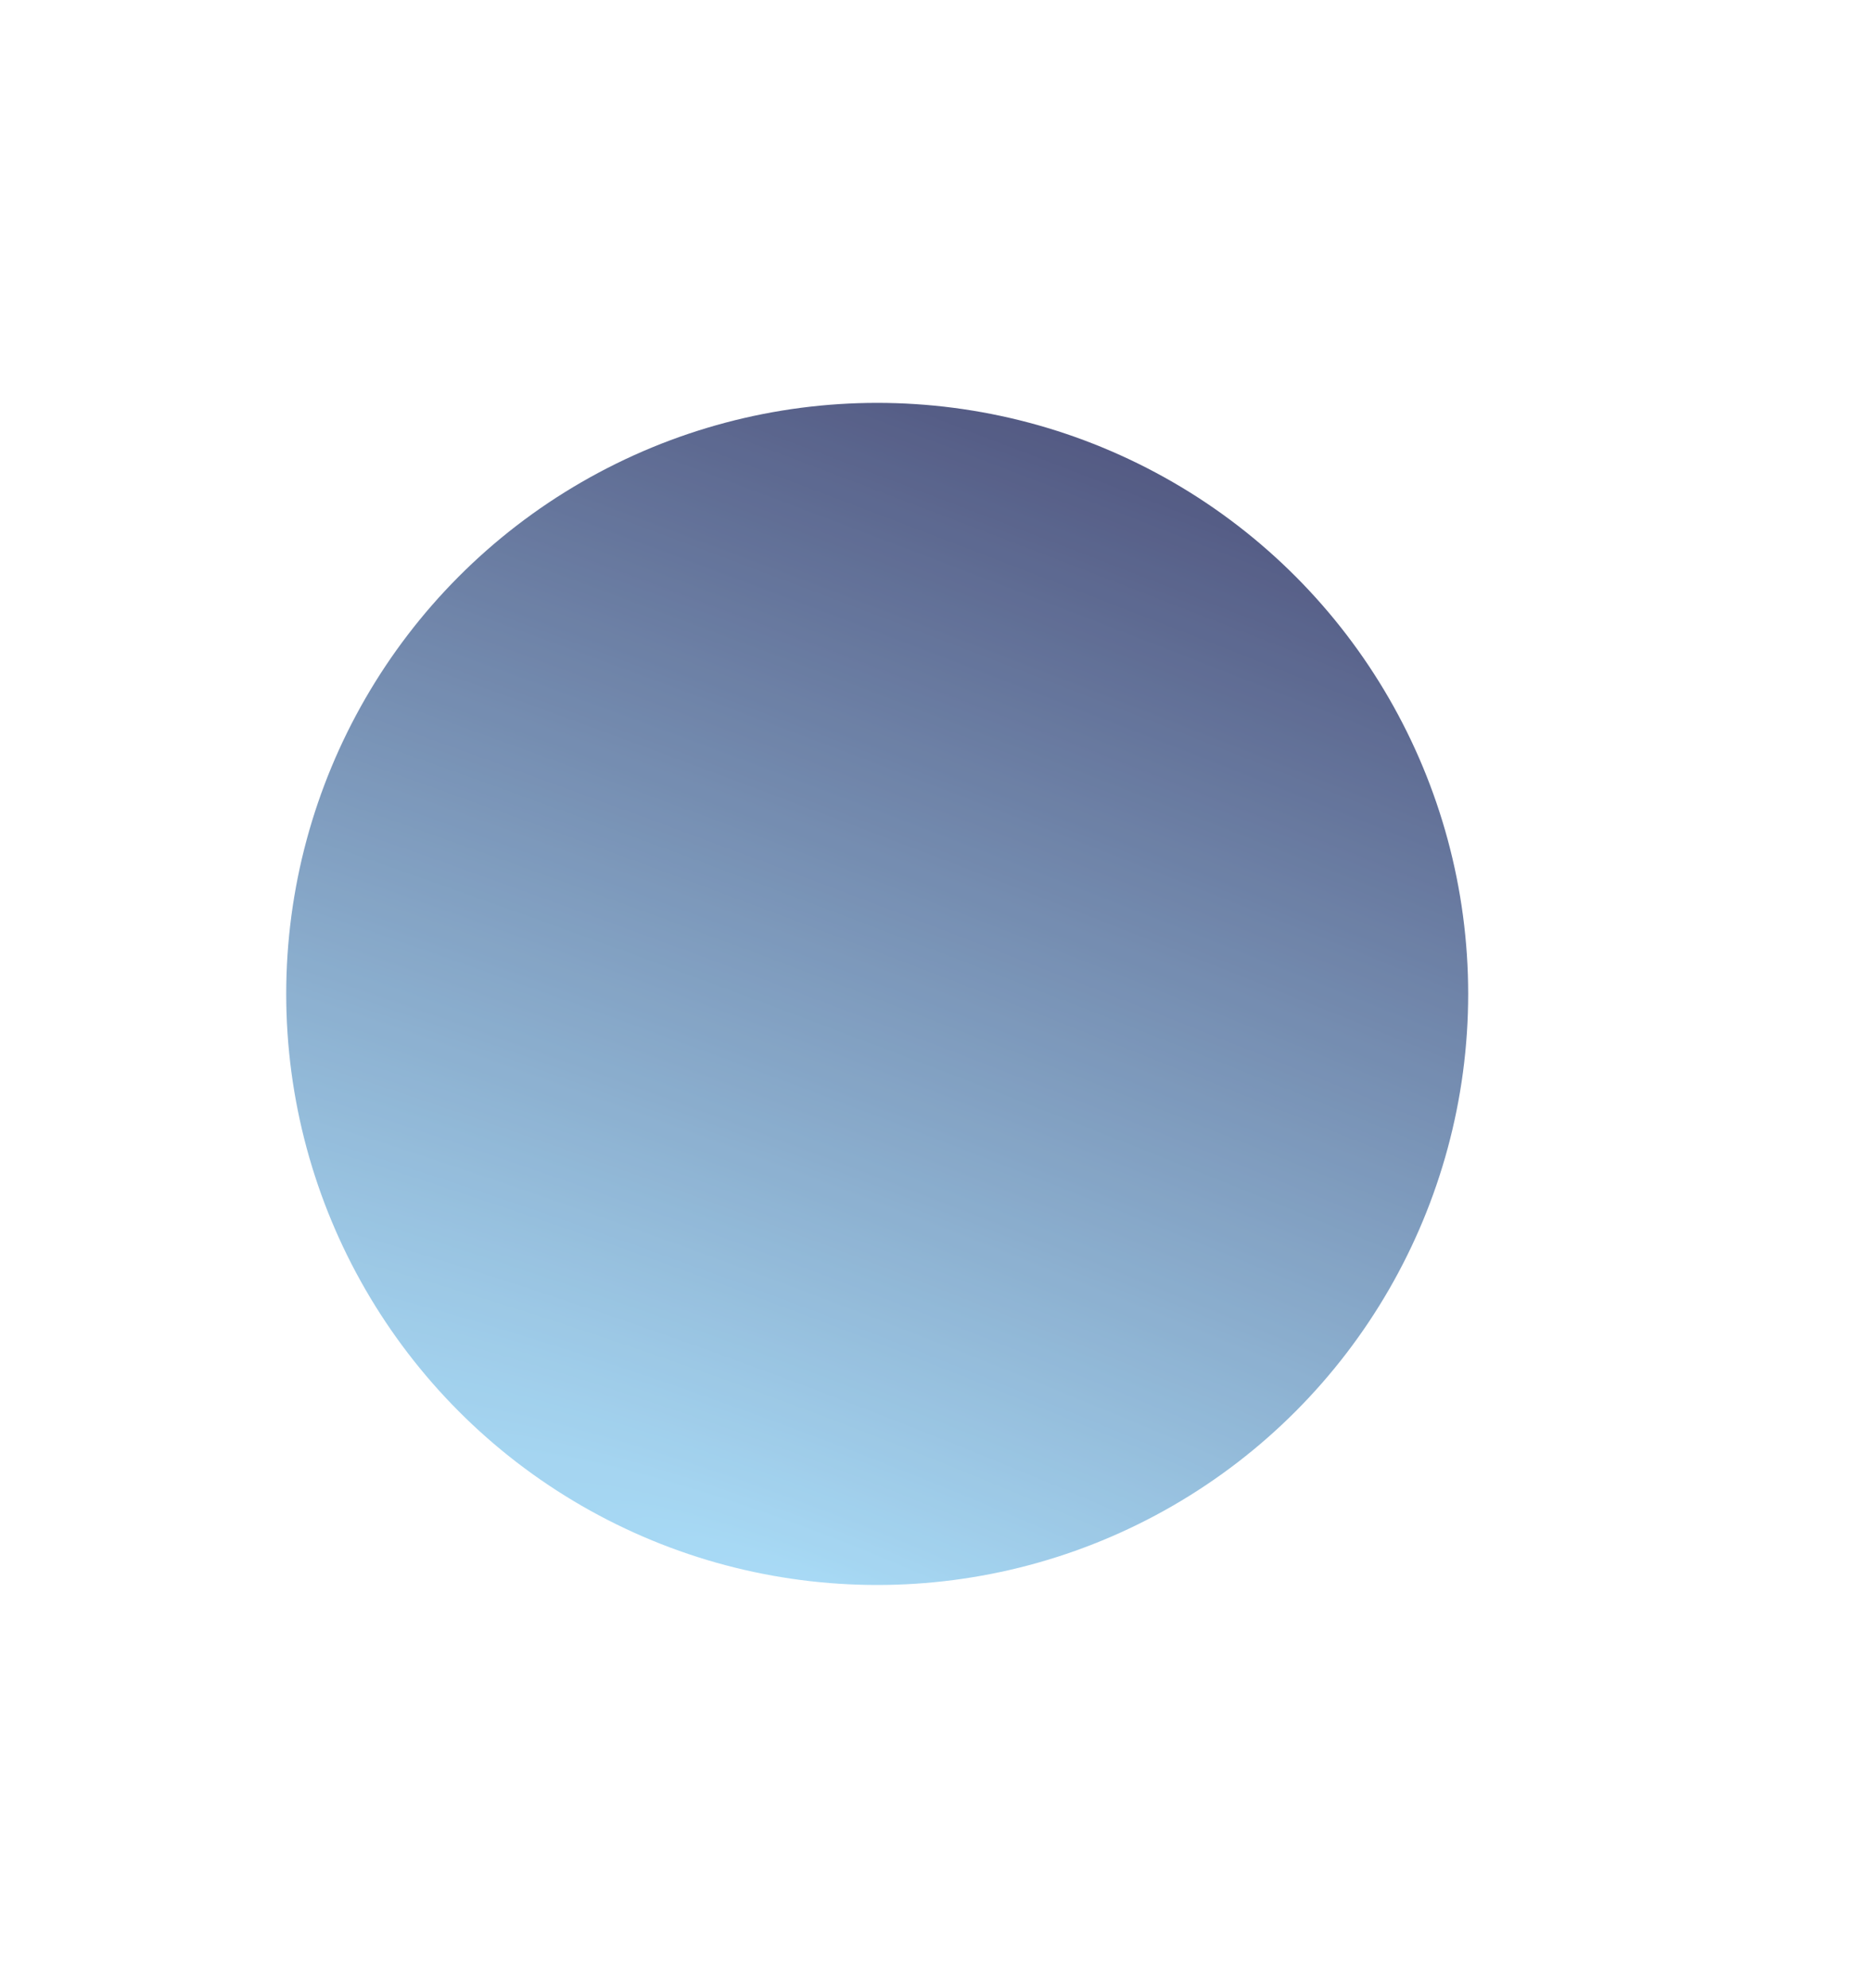 <svg width="706" height="750" viewBox="0 0 706 750" fill="none" xmlns="http://www.w3.org/2000/svg">
<g opacity="0.8" filter="url(#filter0_f_342_241)">
<circle cx="331" cy="375" r="223" fill="url(#paint0_radial_342_241)"/>
</g>
<defs>
<filter id="filter0_f_342_241" x="-43.938" y="0.062" width="749.876" height="749.876" filterUnits="userSpaceOnUse" color-interpolation-filters="sRGB">
<feFlood flood-opacity="0" result="BackgroundImageFix"/>
<feBlend mode="normal" in="SourceGraphic" in2="BackgroundImageFix" result="shape"/>
<feGaussianBlur stdDeviation="75.969" result="effect1_foregroundBlur_342_241"/>
</filter>
<radialGradient id="paint0_radial_342_241" cx="0" cy="0" r="1" gradientUnits="userSpaceOnUse" gradientTransform="translate(298.564 598) rotate(-69.005) scale(477.715 2929.6)">
<stop stop-color="#93D2F4"/>
<stop offset="1" stop-color="#202459"/>
</radialGradient>
</defs>
</svg>
